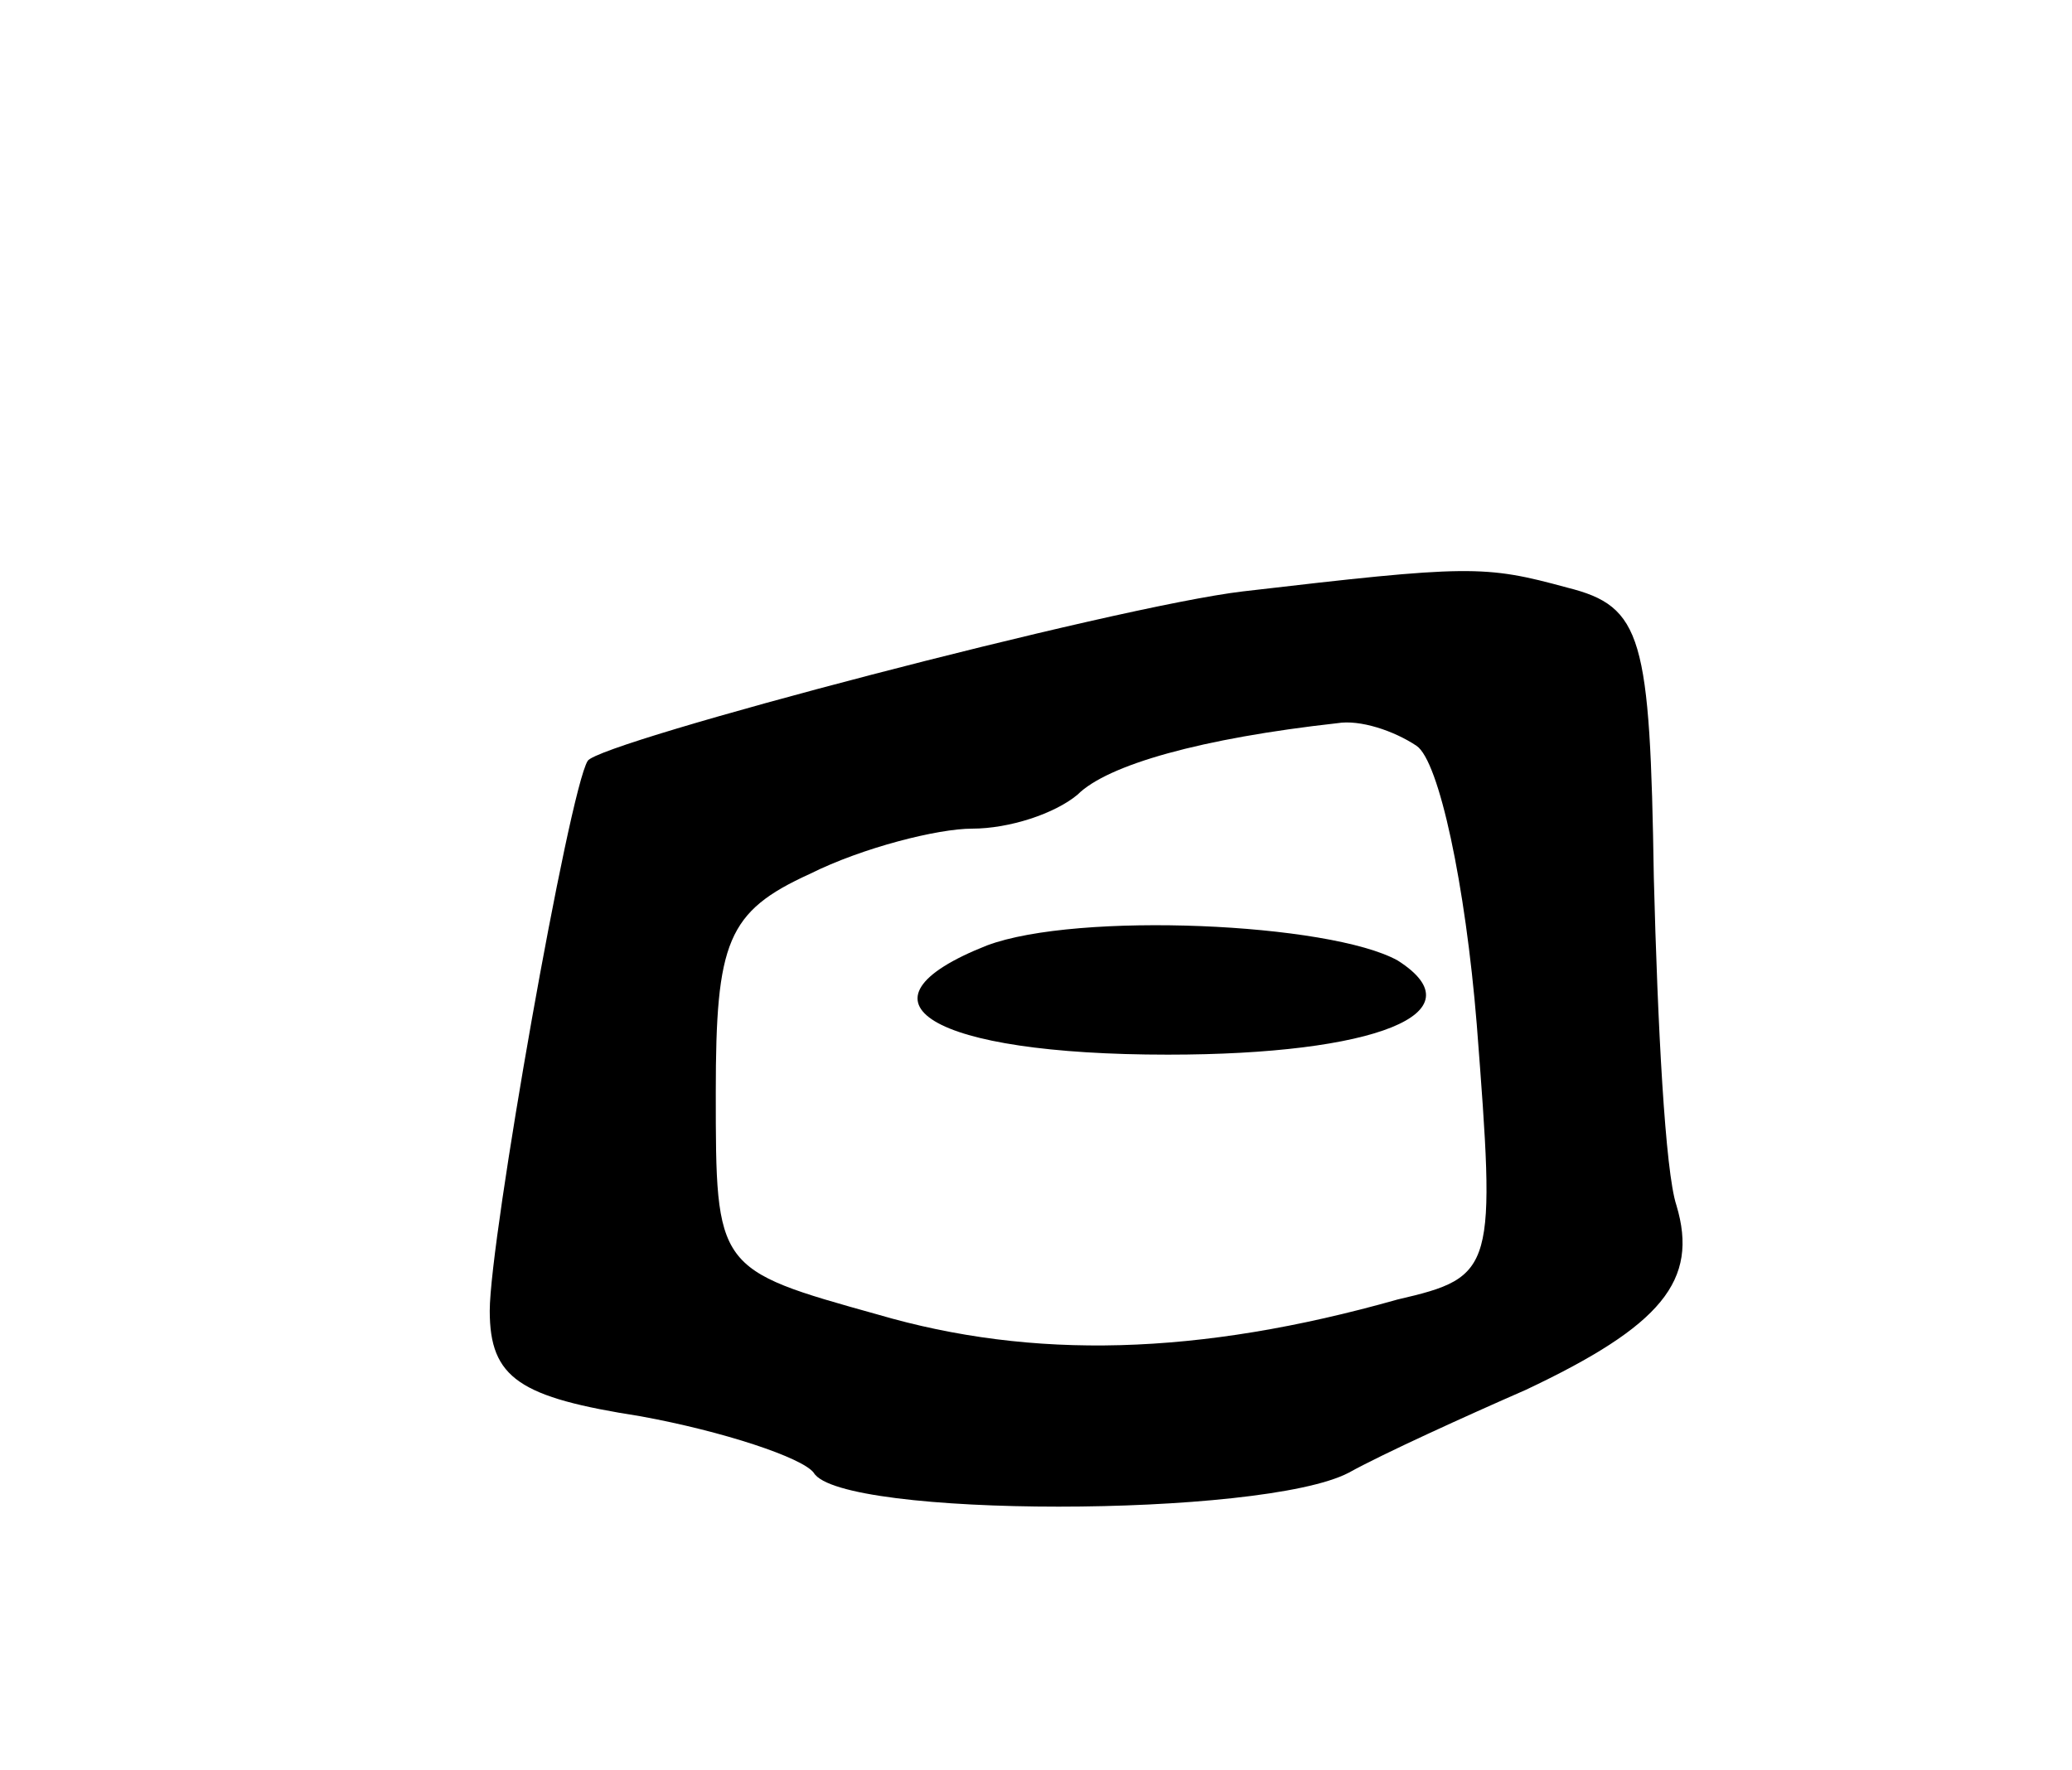 <svg version="1.0" xmlns="http://www.w3.org/2000/svg"
 width="55pt" height="47pt" viewBox="0 0 55 47"
 preserveAspectRatio="xMidYMid meet">
<g transform="translate(0,47) scale(0.1,-0.1)"
fill="#000000" stroke="none">
<path d="M330 313 c-34 -4 -171 -40 -174 -45 -5 -8 -26 -127 -26 -146 0 -18 8
-23 40 -28 22 -4 43 -11 46 -15 7 -12 119 -12 142 0 9 5 31 15 47 22 36 17 46
29 40 49 -3 9 -5 48 -6 87 -1 64 -3 72 -23 77 -22 6 -26 6 -86 -1z m46 -41 c6
-4 13 -37 16 -74 5 -65 5 -67 -21 -73 -53 -15 -97 -16 -138 -4 -43 12 -43 12
-43 59 0 40 3 48 25 58 14 7 34 12 43 12 10 0 22 4 28 9 8 8 33 15 69 19 6 1
15 -2 21 -6z"/>
<path d="M262 219 c-38 -15 -15 -29 48 -29 55 0 83 11 61 25 -18 10 -85 13
-109 4z"/>
</g>
</svg>
